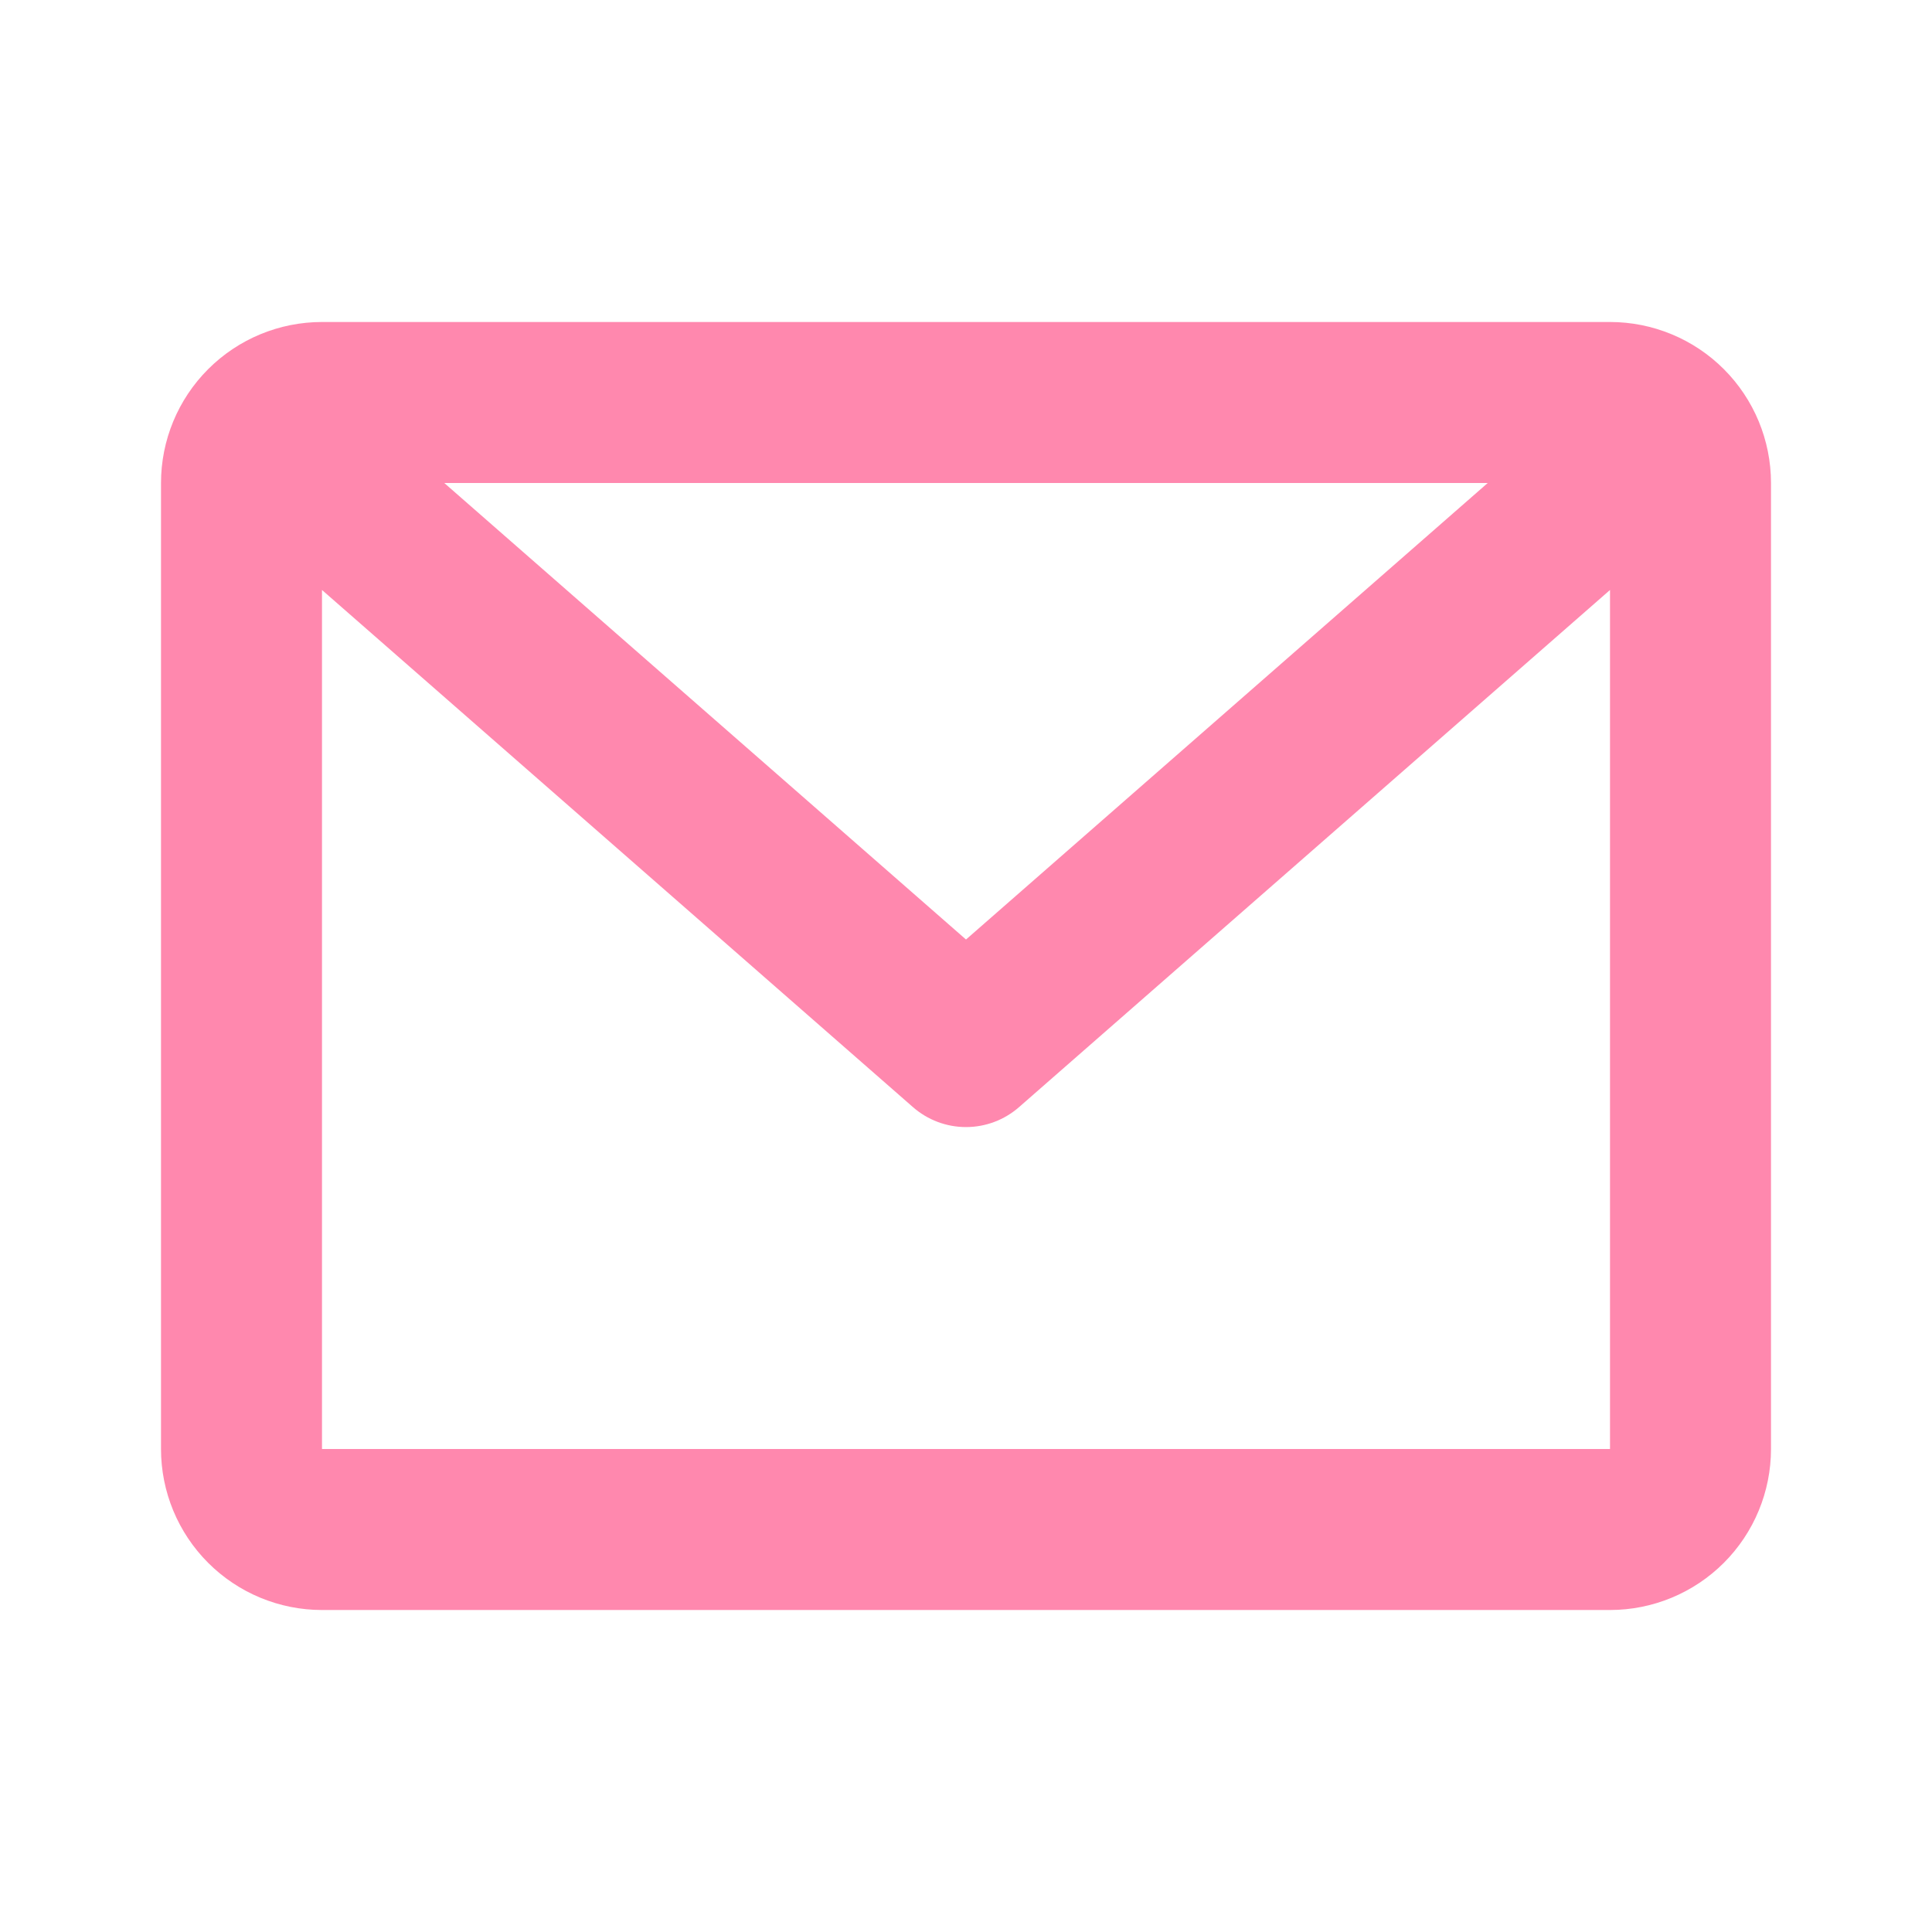 <svg xmlns="http://www.w3.org/2000/svg" viewBox="0 0 140 140" fill="none">
  <path d="M11.667 35C11.667 31.906 12.896 28.938 15.084 26.75C17.272 24.562 20.239 23.333 23.333 23.333H116.667C119.761 23.333 122.728 24.562 124.916 26.75C127.104 28.938 128.333 31.906 128.333 35V105C128.333 108.094 127.104 111.062 124.916 113.249C122.728 115.437 119.761 116.667 116.667 116.667H23.333C20.239 116.667 17.272 115.437 15.084 113.249C12.896 111.062 11.667 108.094 11.667 105V35ZM32.194 35L70 68.081L107.806 35H32.194ZM116.667 42.752L73.844 80.226C72.78 81.158 71.414 81.672 70 81.672C68.586 81.672 67.219 81.158 66.156 80.226L23.333 42.752V105H116.667V42.752Z" 
  
  fill="#FF88AE"/>
</svg>